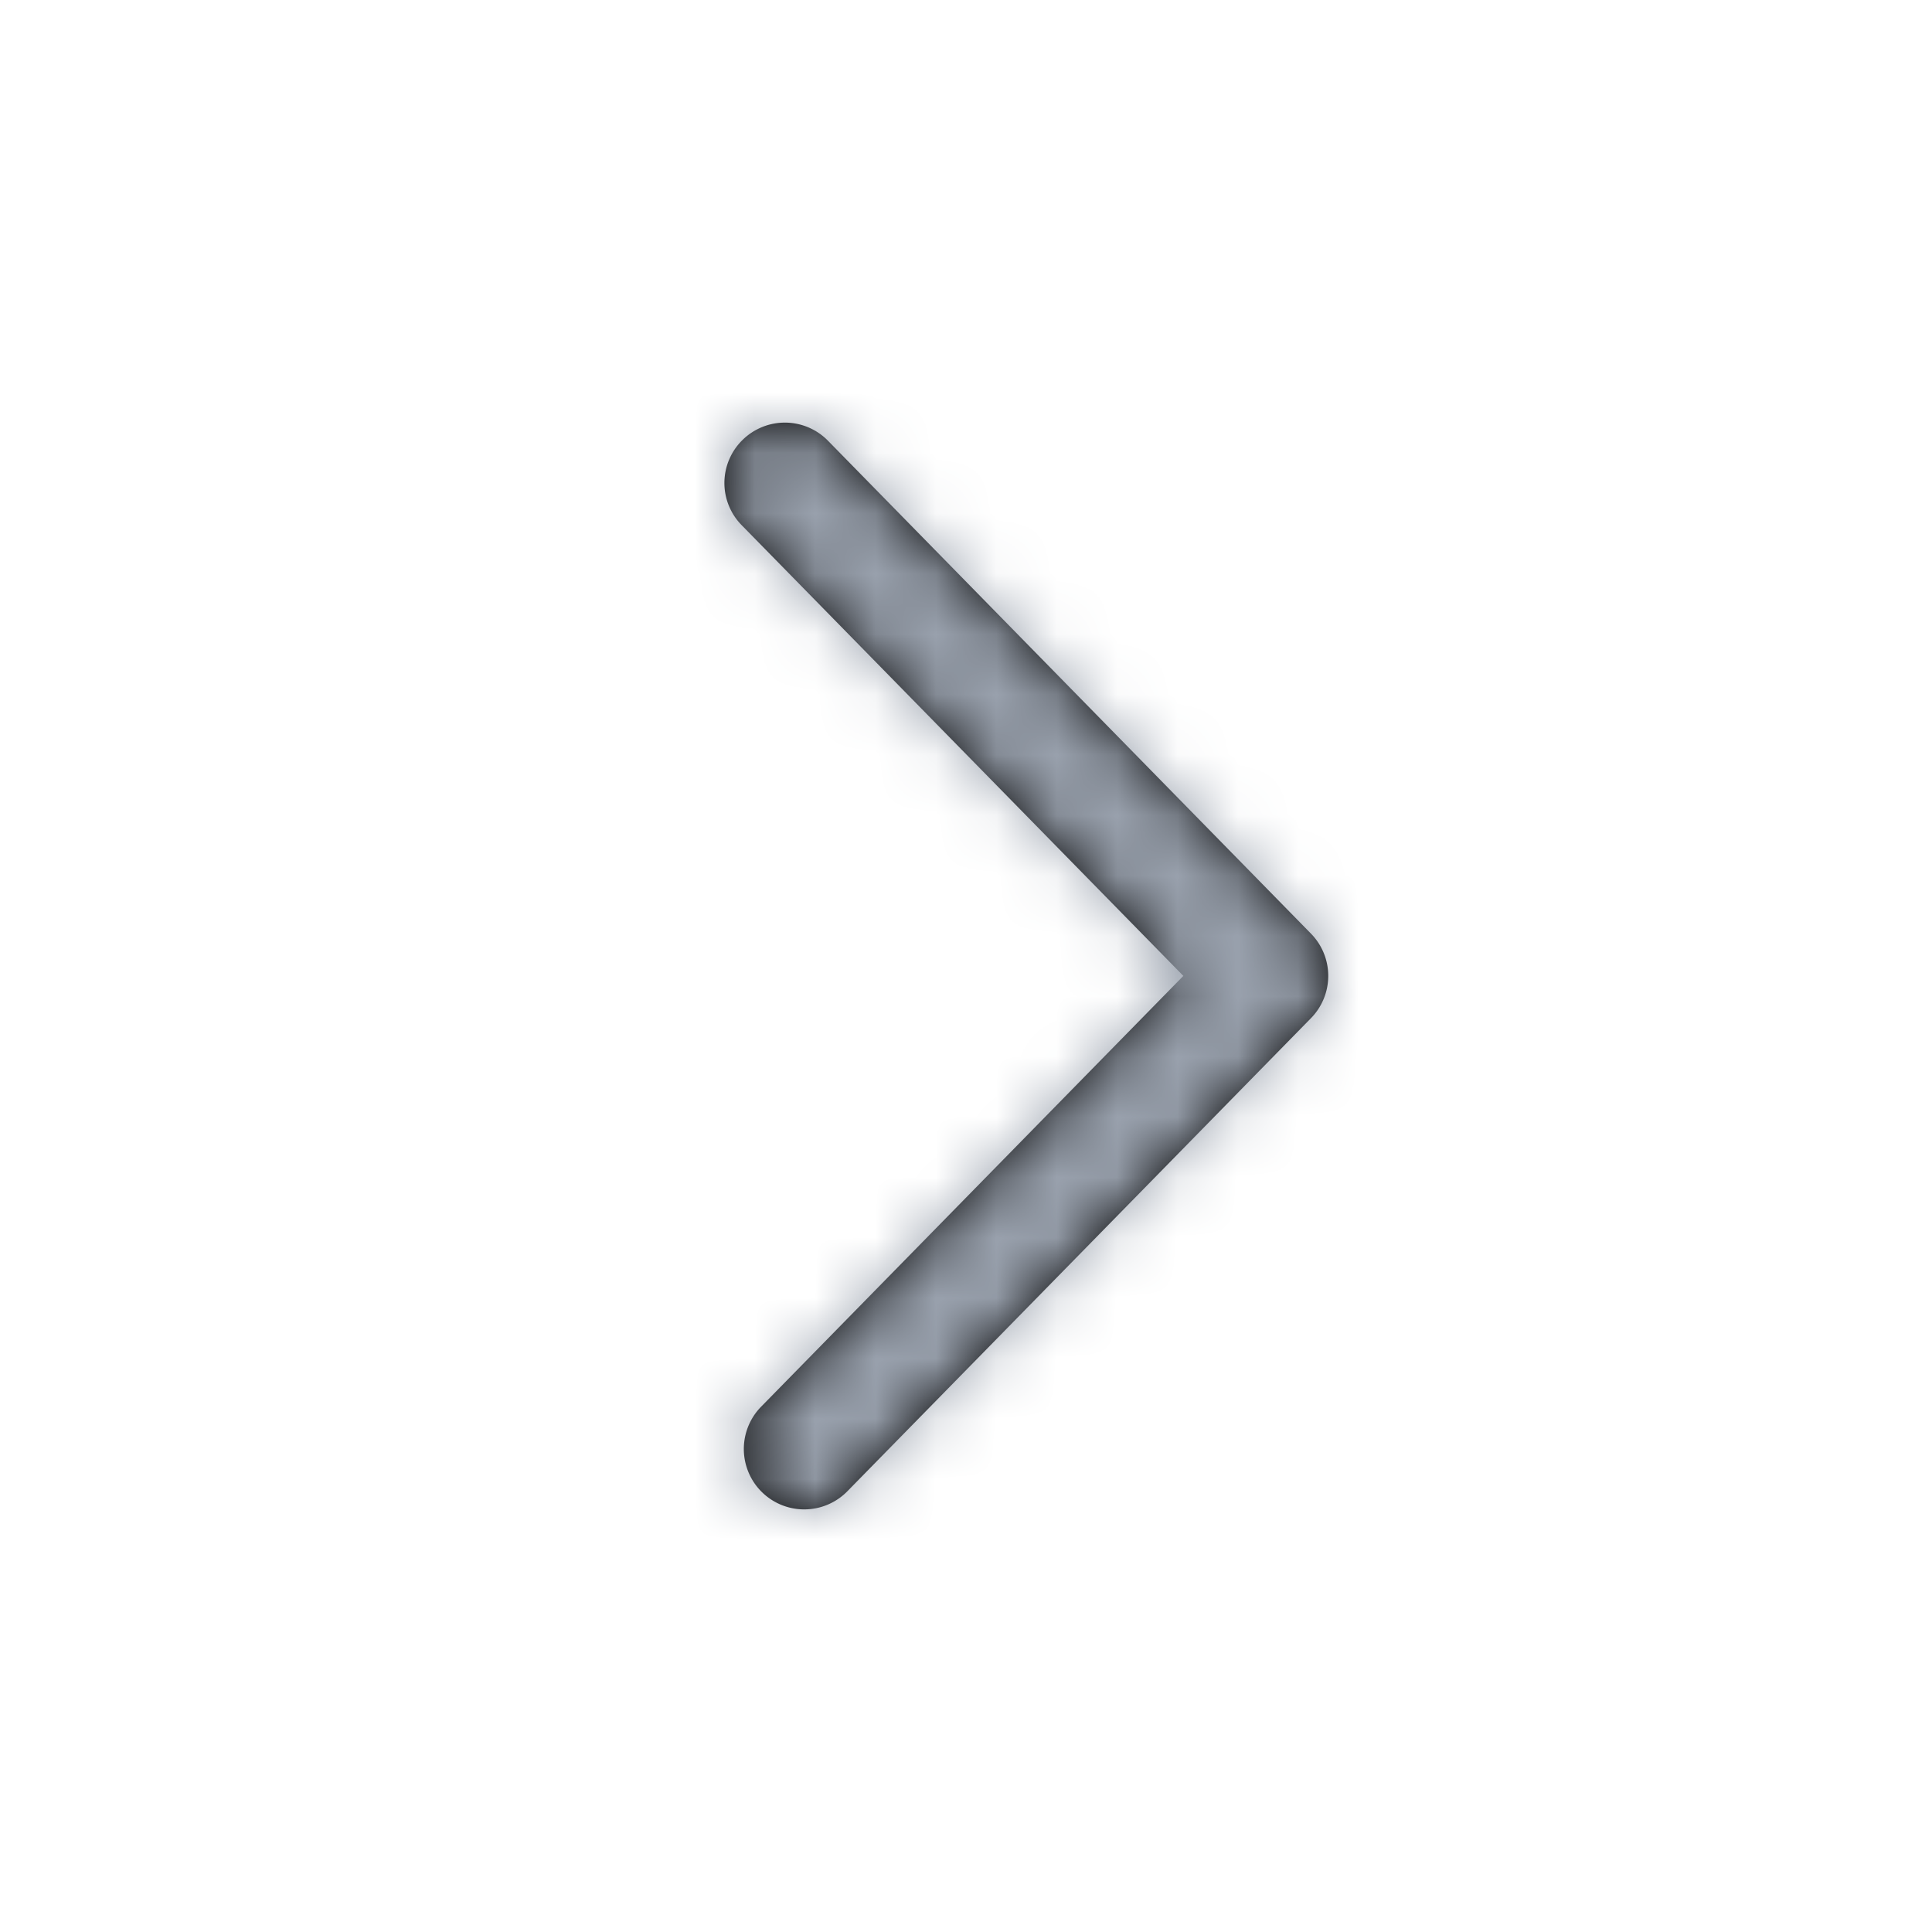 <svg xmlns="http://www.w3.org/2000/svg" xmlns:xlink="http://www.w3.org/1999/xlink" width="32" height="32" viewBox="0 0 32 32">
    <defs>
        <path id="a" d="M12.3 7.286a.999.999 0 0 1 1.414.014l8 8.164a1 1 0 0 1 0 1.4L14.035 24.7a1 1 0 1 1-1.429-1.4l6.994-7.136L12.286 8.7a.996.996 0 0 1 .014-1.414z"/>
    </defs>
    <g fill="none" fill-rule="evenodd">
        <path d="M0 0h32v32H0z"/>
        <mask id="b" fill="#fff">
            <use xlink:href="#a"/>
        </mask>
        <use fill="#000" xlink:href="#a"/>
        <g fill="#99a1ad" mask="url(#b)">
            <path d="M0 0h32v32H0z"/>
        </g>
    </g>
</svg>